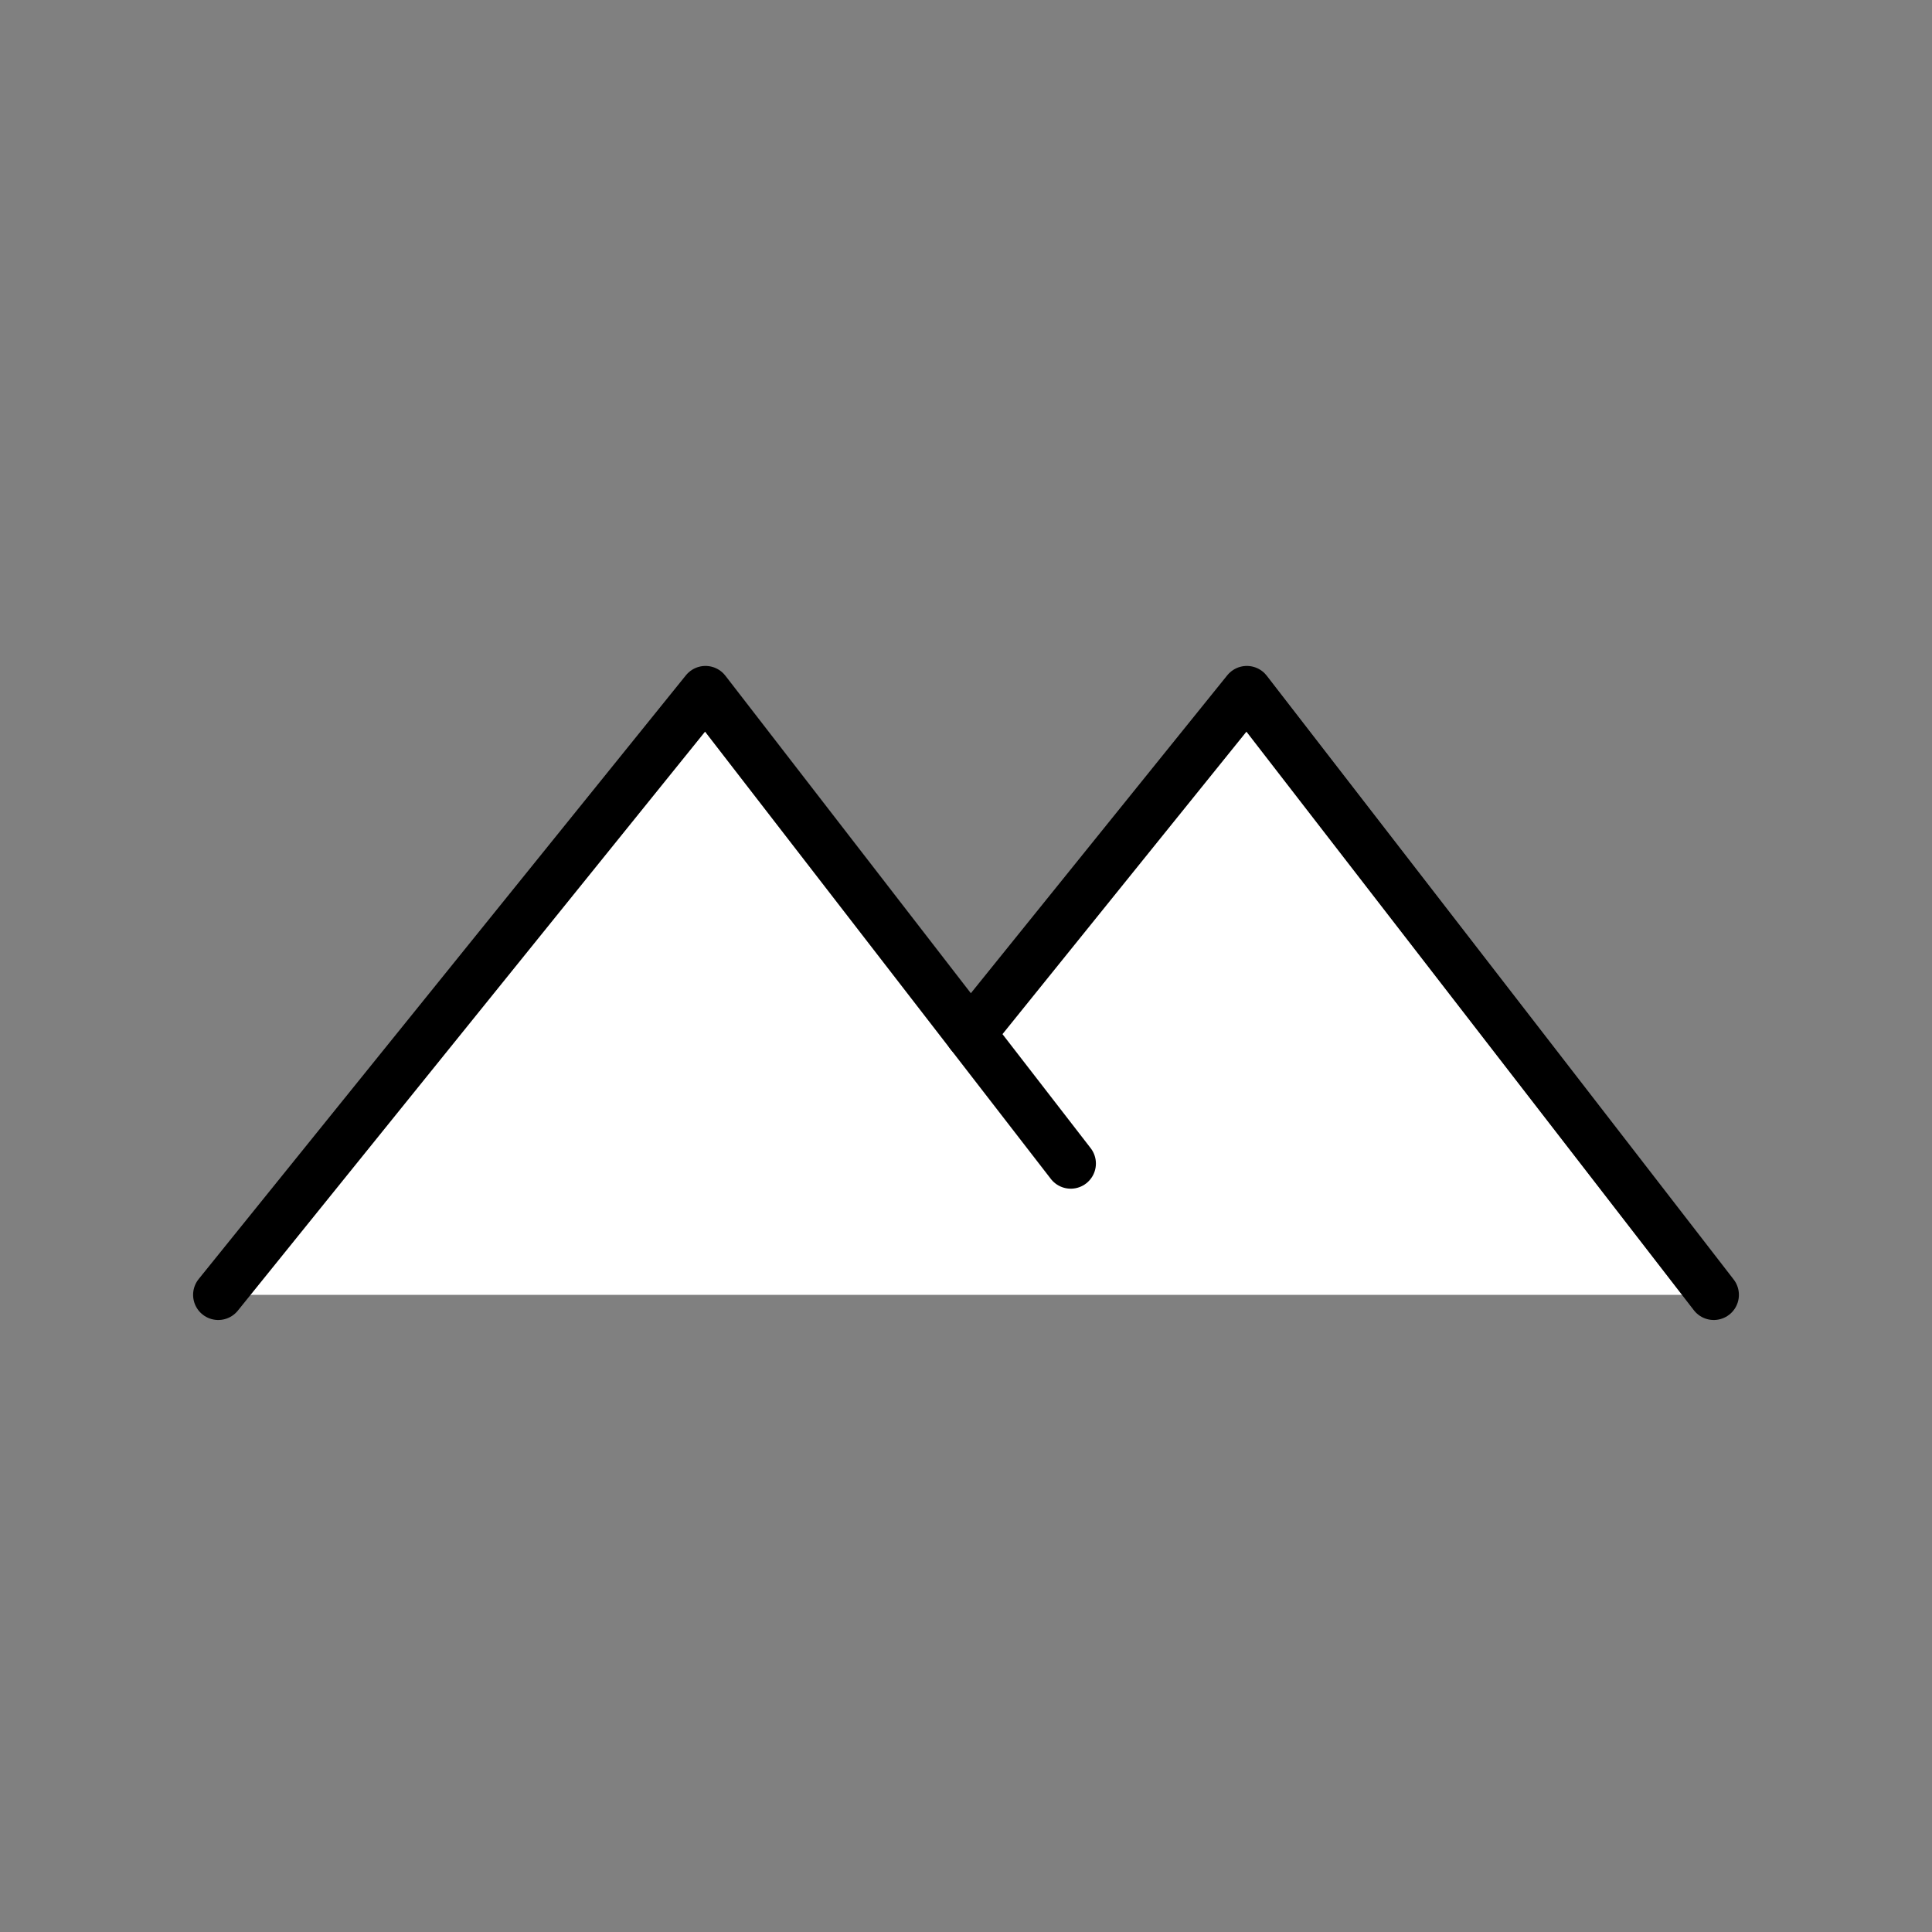 <svg xmlns="http://www.w3.org/2000/svg" viewBox="0 0 1920 1920">
    <rect x="0" y="0" width="1920" height="1920" fill="#808080" stroke="none"/>
    <style>
        .st0{fill:#fff}.st1{fill:none;stroke:#000;stroke-width:50;stroke-linecap:round;stroke-linejoin:round;stroke-miterlimit:10}
    </style>
    <path class="st0" d="M964.4 1027.4l274.7-340.6 464 600H216.9l484.2-600z" id="Layer_5"/>
    <g id="STROKES">
        <path class="st1" d="M964.4 1027.4l99.7 128.9"/>
        <path class="st1" d="M216.9 1286.8l484.2-600 263.3 340.6 274.7-340.6 464 600"/>
    </g>
</svg>
